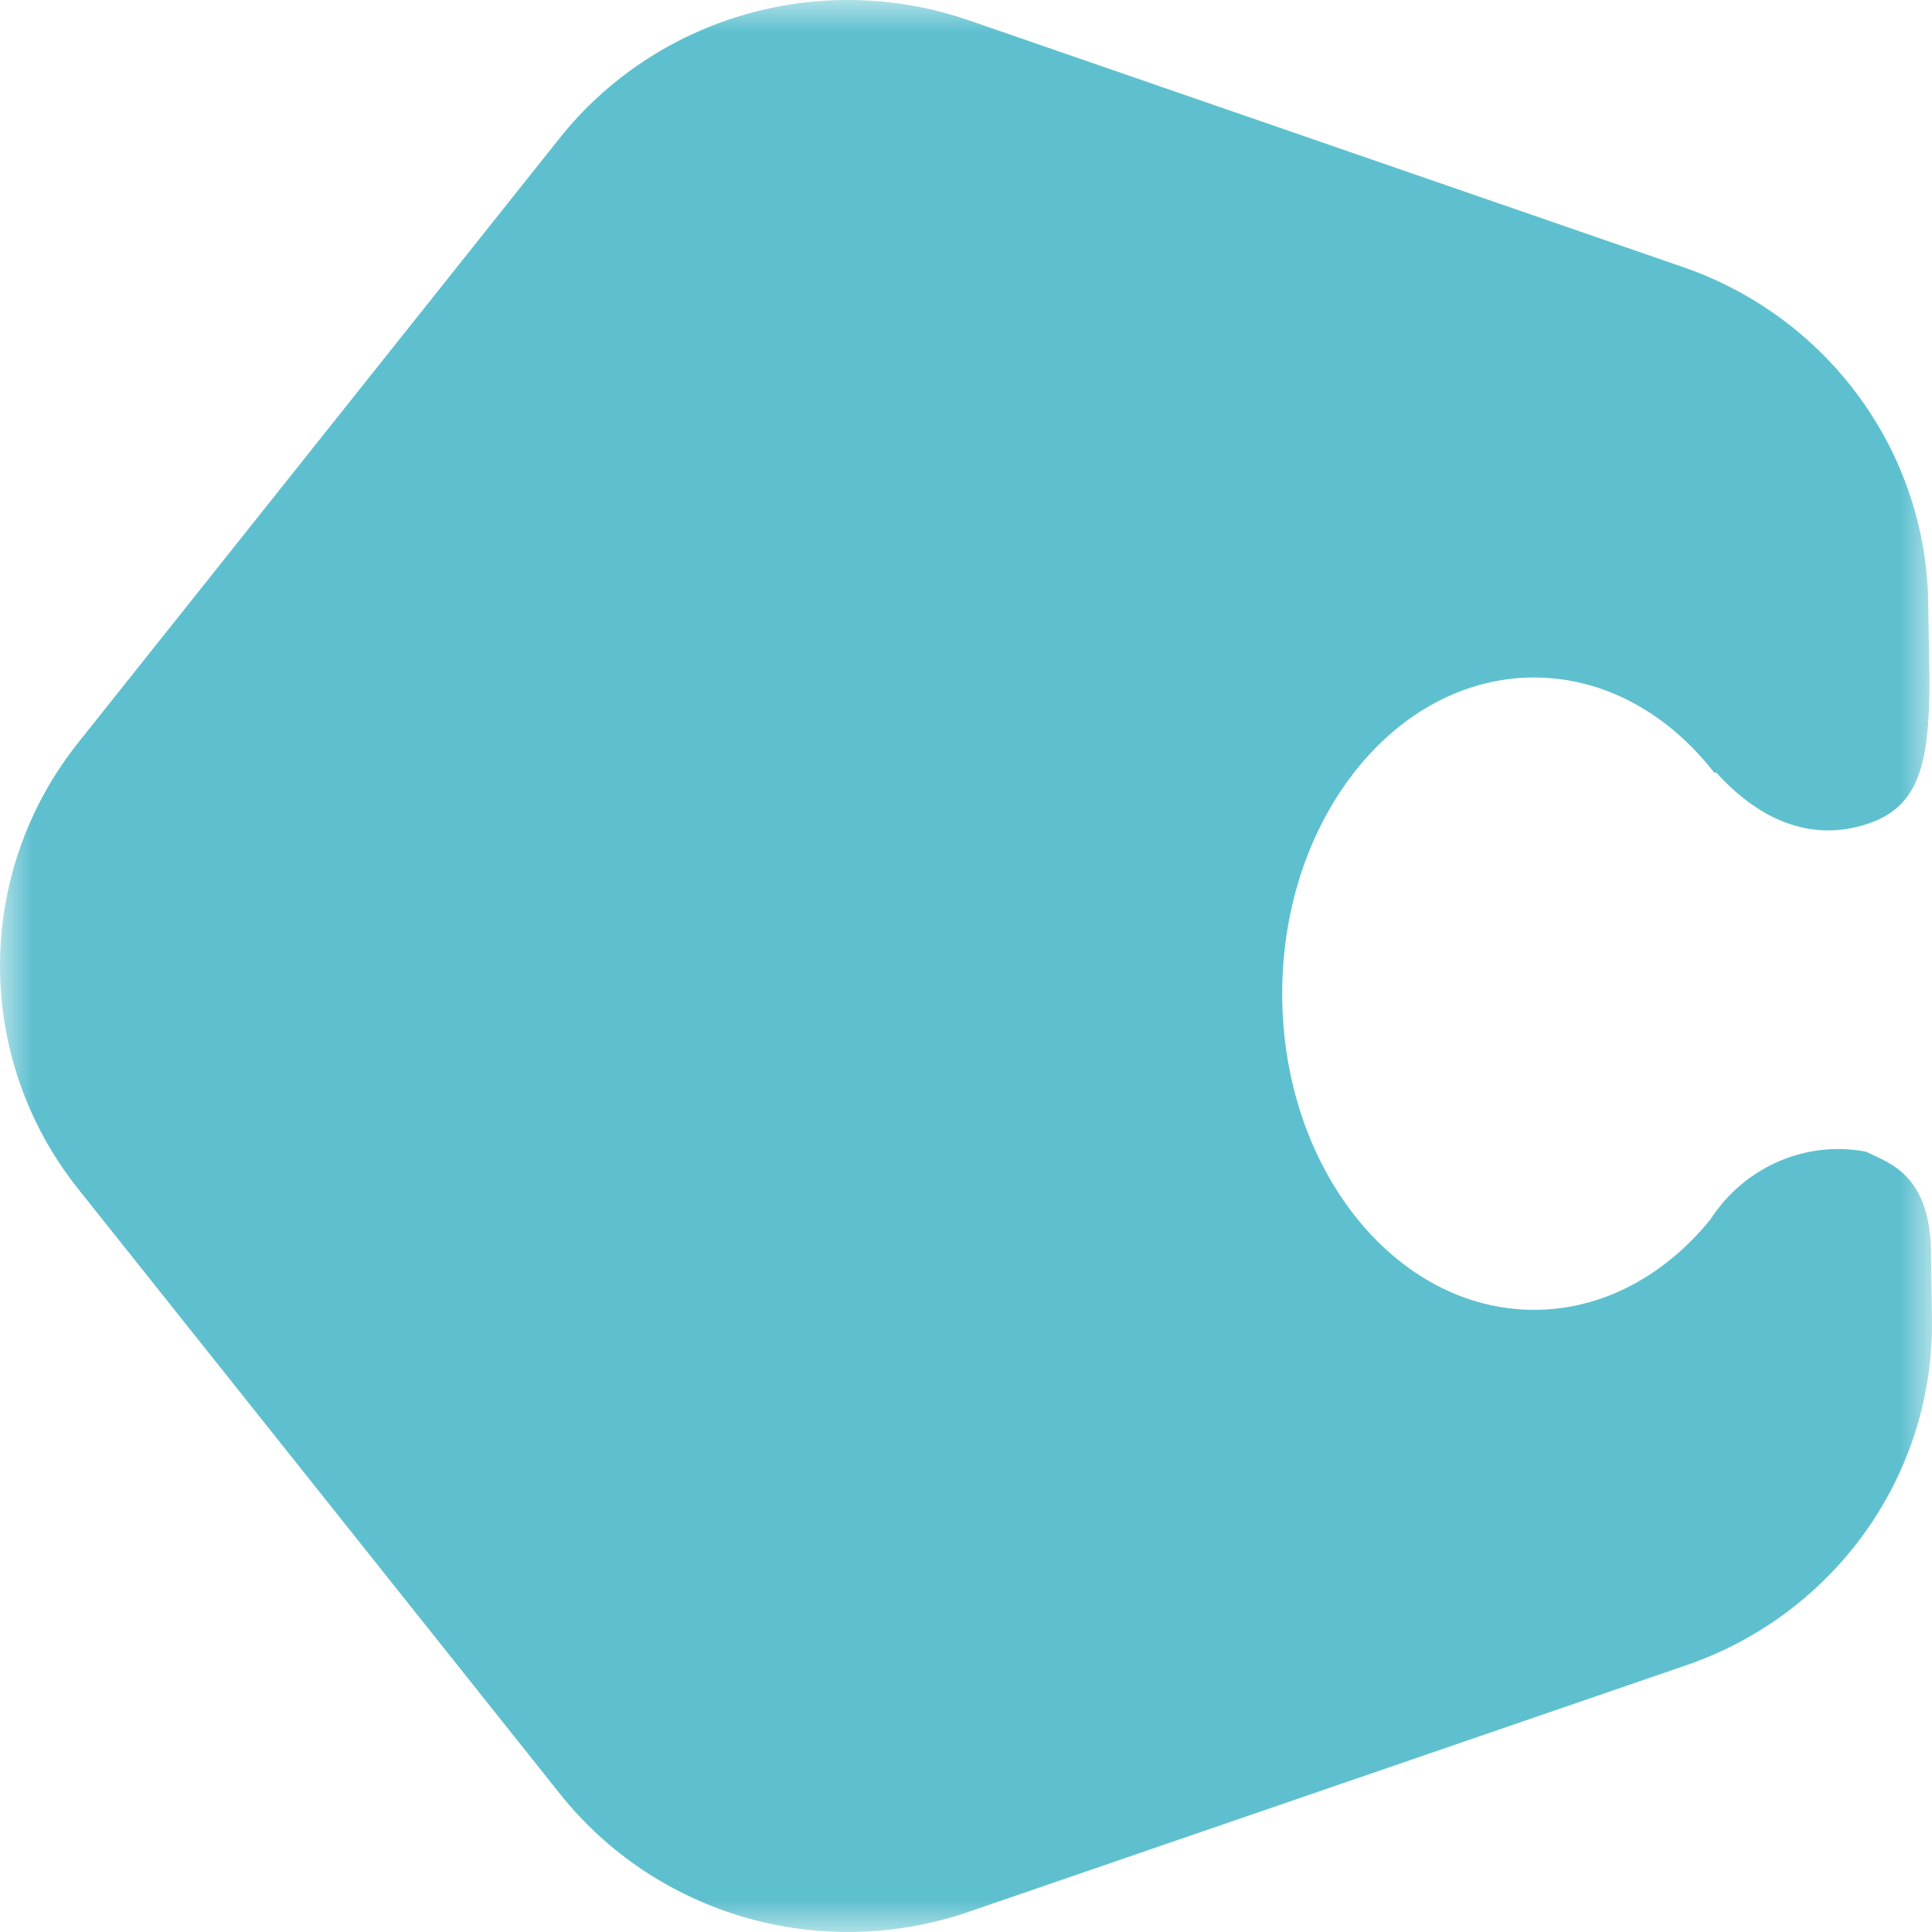 <svg width="30" height="30" viewBox="0 0 30 30" fill="none" xmlns="http://www.w3.org/2000/svg">
<g clip-path="url(#clip0_7_999)">
<mask id="mask0_7_999" style="mask-type:luminance" maskUnits="userSpaceOnUse" x="0" y="0" width="30" height="30">
<path d="M30 0H0V30H30V0Z" fill="white"/>
</mask>
<g mask="url(#mask0_7_999)">
<path d="M1.215 11.531C-0.405 13.566 -0.405 16.429 1.215 18.463L8.695 27.855C10.196 29.74 12.745 30.476 15.04 29.687L26.184 25.858C28.479 25.069 30.012 22.928 30 20.53L29.985 19.487C29.985 18.235 29.332 18.06 28.977 17.884C28.089 17.709 27.111 18.084 26.56 18.934C25.855 19.803 24.887 20.339 23.821 20.339C21.661 20.339 19.91 18.141 19.91 15.43C19.91 12.718 21.661 10.52 23.821 10.52C24.918 10.52 25.909 11.086 26.619 11.999L26.649 11.995C27.378 12.8 28.183 13.054 28.977 12.8C29.773 12.545 29.961 11.923 29.961 10.573L29.942 9.414C29.93 7.041 28.405 4.932 26.134 4.147L15.045 0.316C12.748 -0.478 10.194 0.258 8.69 2.145L1.215 11.531Z" fill="#5EC0CF"/>
</g>
</g>
<defs>
<clipPath id="clip0_7_999">
<rect width="30" height="30" fill="white"/>
</clipPath>
</defs>
</svg>
